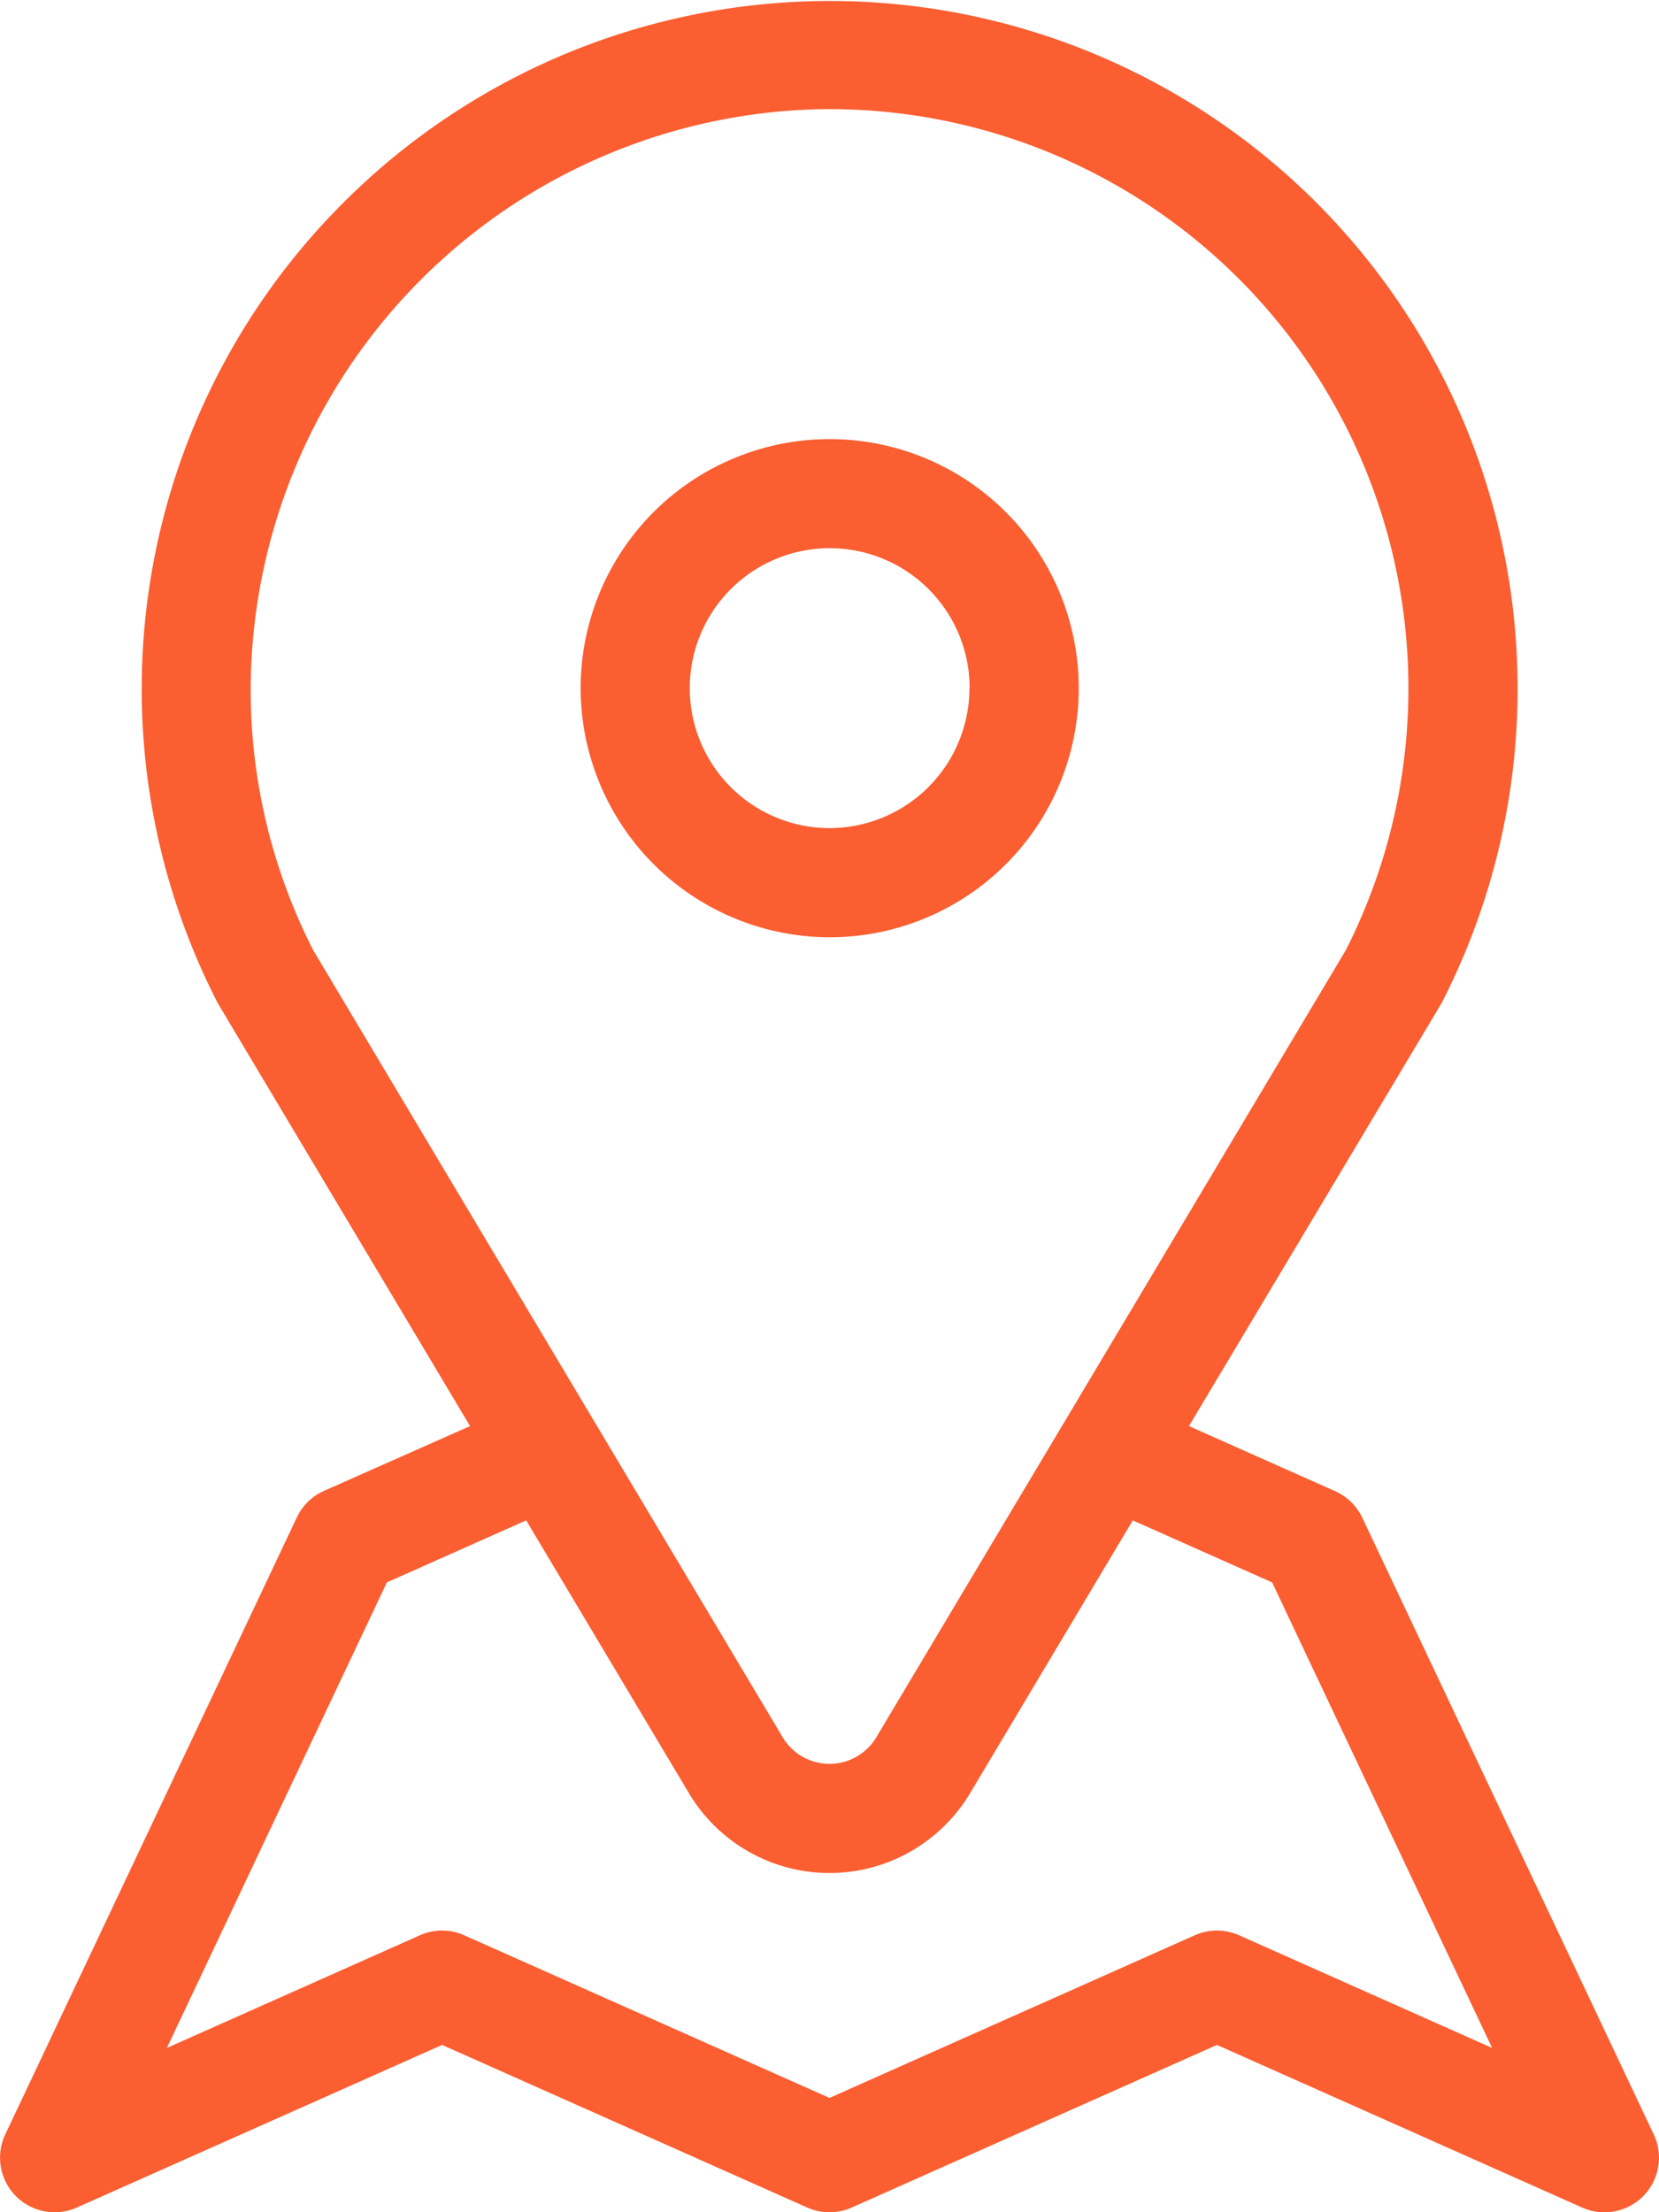 <svg xmlns="http://www.w3.org/2000/svg" width="42" height="56" viewBox="0 0 42 56">
  <defs>
    <style>
      .cls-1 {
        fill: #fa5e31;
        fill-rule: evenodd;
      }
    </style>
  </defs>
  <path class="cls-1" d="M233.485,230.412l7.381,15.617a1.381,1.381,0,0,1-1.811,1.853l-9.246-4.117-9.247,4.117a1.384,1.384,0,0,1-1.124,0l-9.246-4.117-9.247,4.117a1.382,1.382,0,0,1-1.811-1.853l7.381-15.617a1.379,1.379,0,0,1,.687-0.672L210.9,228.1l-6.363-10.666c-0.015-.026-0.03-0.052-0.043-0.078a17.39,17.39,0,0,1,3.16-20.186,17.41,17.41,0,0,1,27.86,20.186c-0.014.026-.028,0.052-0.043,0.078L229.1,228.1l3.672,1.635A1.387,1.387,0,0,1,233.485,230.412Zm-0.414-14.359a14.66,14.66,0,0,0-13.279-21.289,14.729,14.729,0,0,0-14.445,14.567,14.5,14.5,0,0,0,1.582,6.722l11.885,19.923a1.38,1.38,0,0,0,2.372,0Zm-5.393,14.434-4.119,6.905a4.144,4.144,0,0,1-7.118,0l-4.12-6.906-3.527,1.571-5.57,11.785,6.405-2.852a1.376,1.376,0,0,1,1.124,0L220,245.107l9.246-4.117a1.376,1.376,0,0,1,1.124,0l6.405,2.852-5.569-11.785ZM213.7,209.42A6.305,6.305,0,1,1,220,215.726,6.313,6.313,0,0,1,213.7,209.42Zm9.848,0A3.543,3.543,0,1,0,220,212.963,3.547,3.547,0,0,0,223.543,209.42Z" transform="translate(-199 -192)"/>
</svg>
